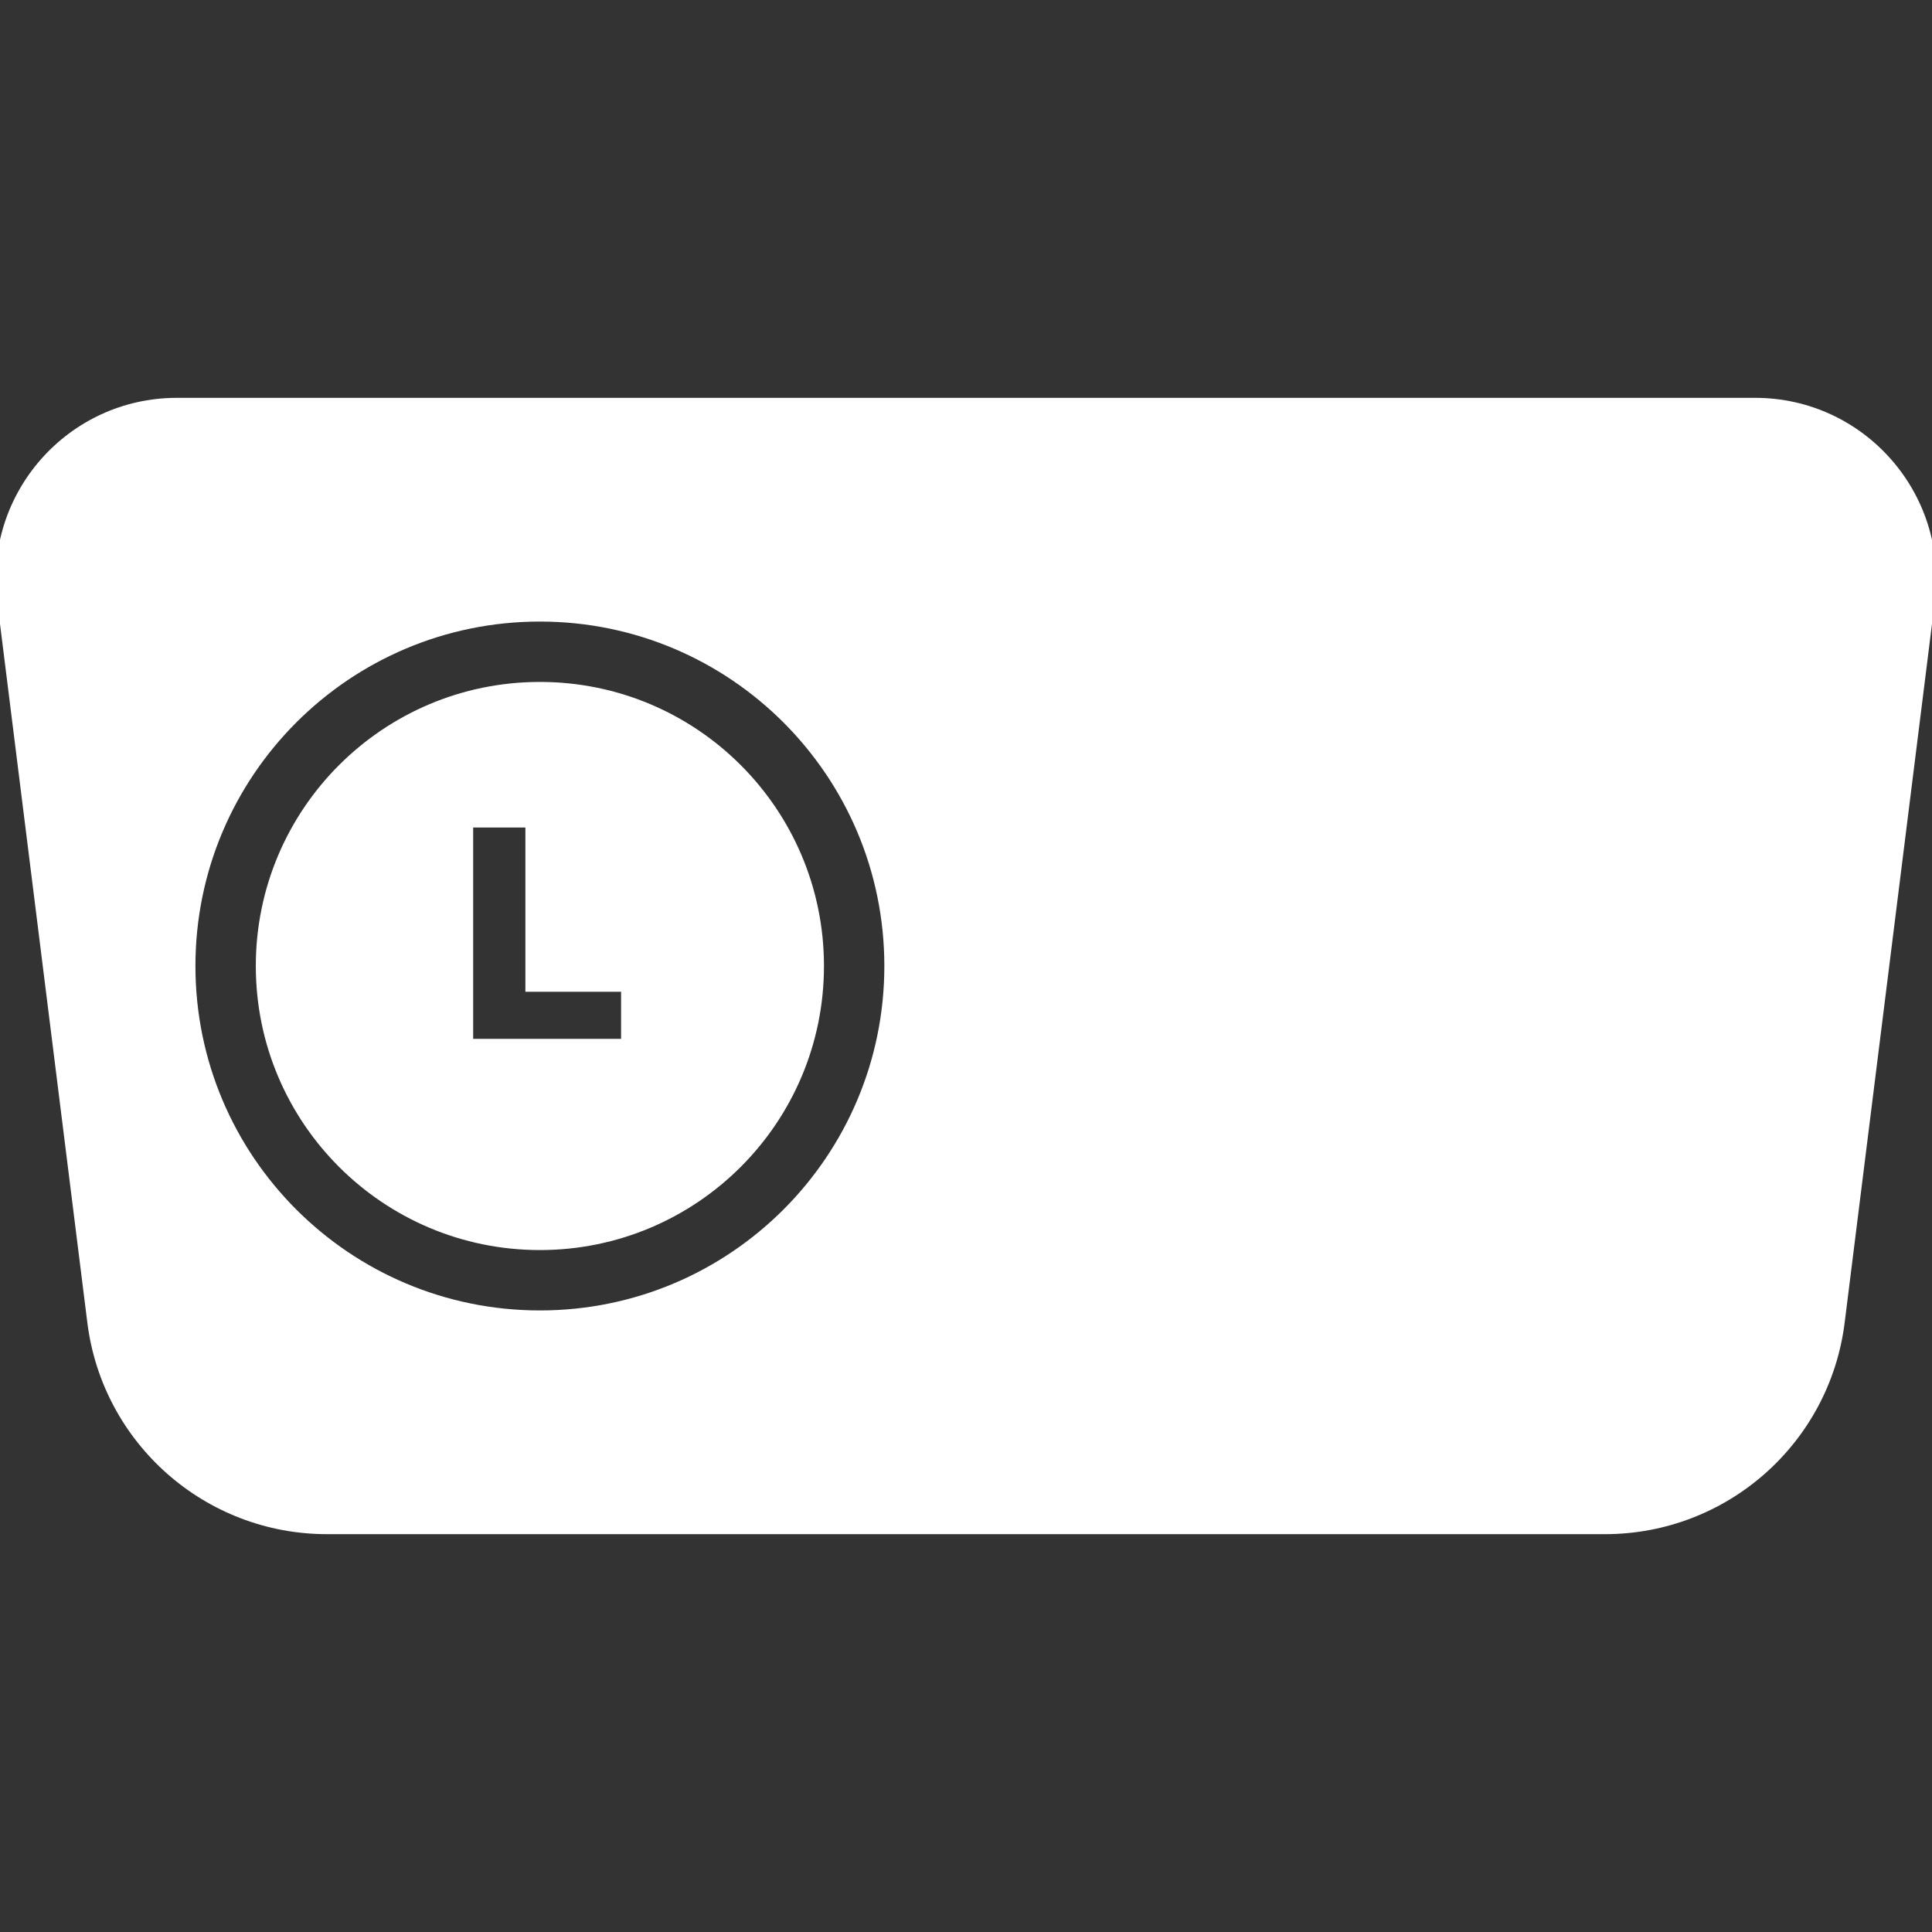 <svg width="64" height="64" viewBox="0 0 64 64" fill="none" xmlns="http://www.w3.org/2000/svg">
<rect x="0" y="0" width="64" height="64" fill="#333333" stroke="none"/>
<g clip-path="url(#clip0_1967:16023)">
<path fill-rule="evenodd" clip-rule="evenodd" d="M-0.093 19.924C-0.541 16.342 2.252 13.179 5.861 13.179H58.139C61.748 13.179 64.541 16.342 64.093 19.924L61.107 43.813C60.607 47.816 57.203 50.821 53.169 50.821H10.831C6.797 50.821 3.394 47.816 2.893 43.813L-0.093 19.924ZM29.295 32C29.295 38.302 24.186 43.41 17.885 43.41C11.583 43.41 6.474 38.302 6.474 32C6.474 25.698 11.583 20.59 17.885 20.59C24.186 20.59 29.295 25.698 29.295 32ZM17.885 41.41C23.082 41.41 27.295 37.197 27.295 32C27.295 26.803 23.082 22.59 17.885 22.59C12.687 22.59 8.474 26.803 8.474 32C8.474 37.197 12.687 41.41 17.885 41.41ZM15.674 34.413H20.574V32.853H17.404V27.413H15.674V34.413Z" fill="white"/>
</g>
<defs>
<clipPath id="clip0_1967:16023">
<rect width="64" height="64" fill="white"/>
</clipPath>
</defs>
</svg>
